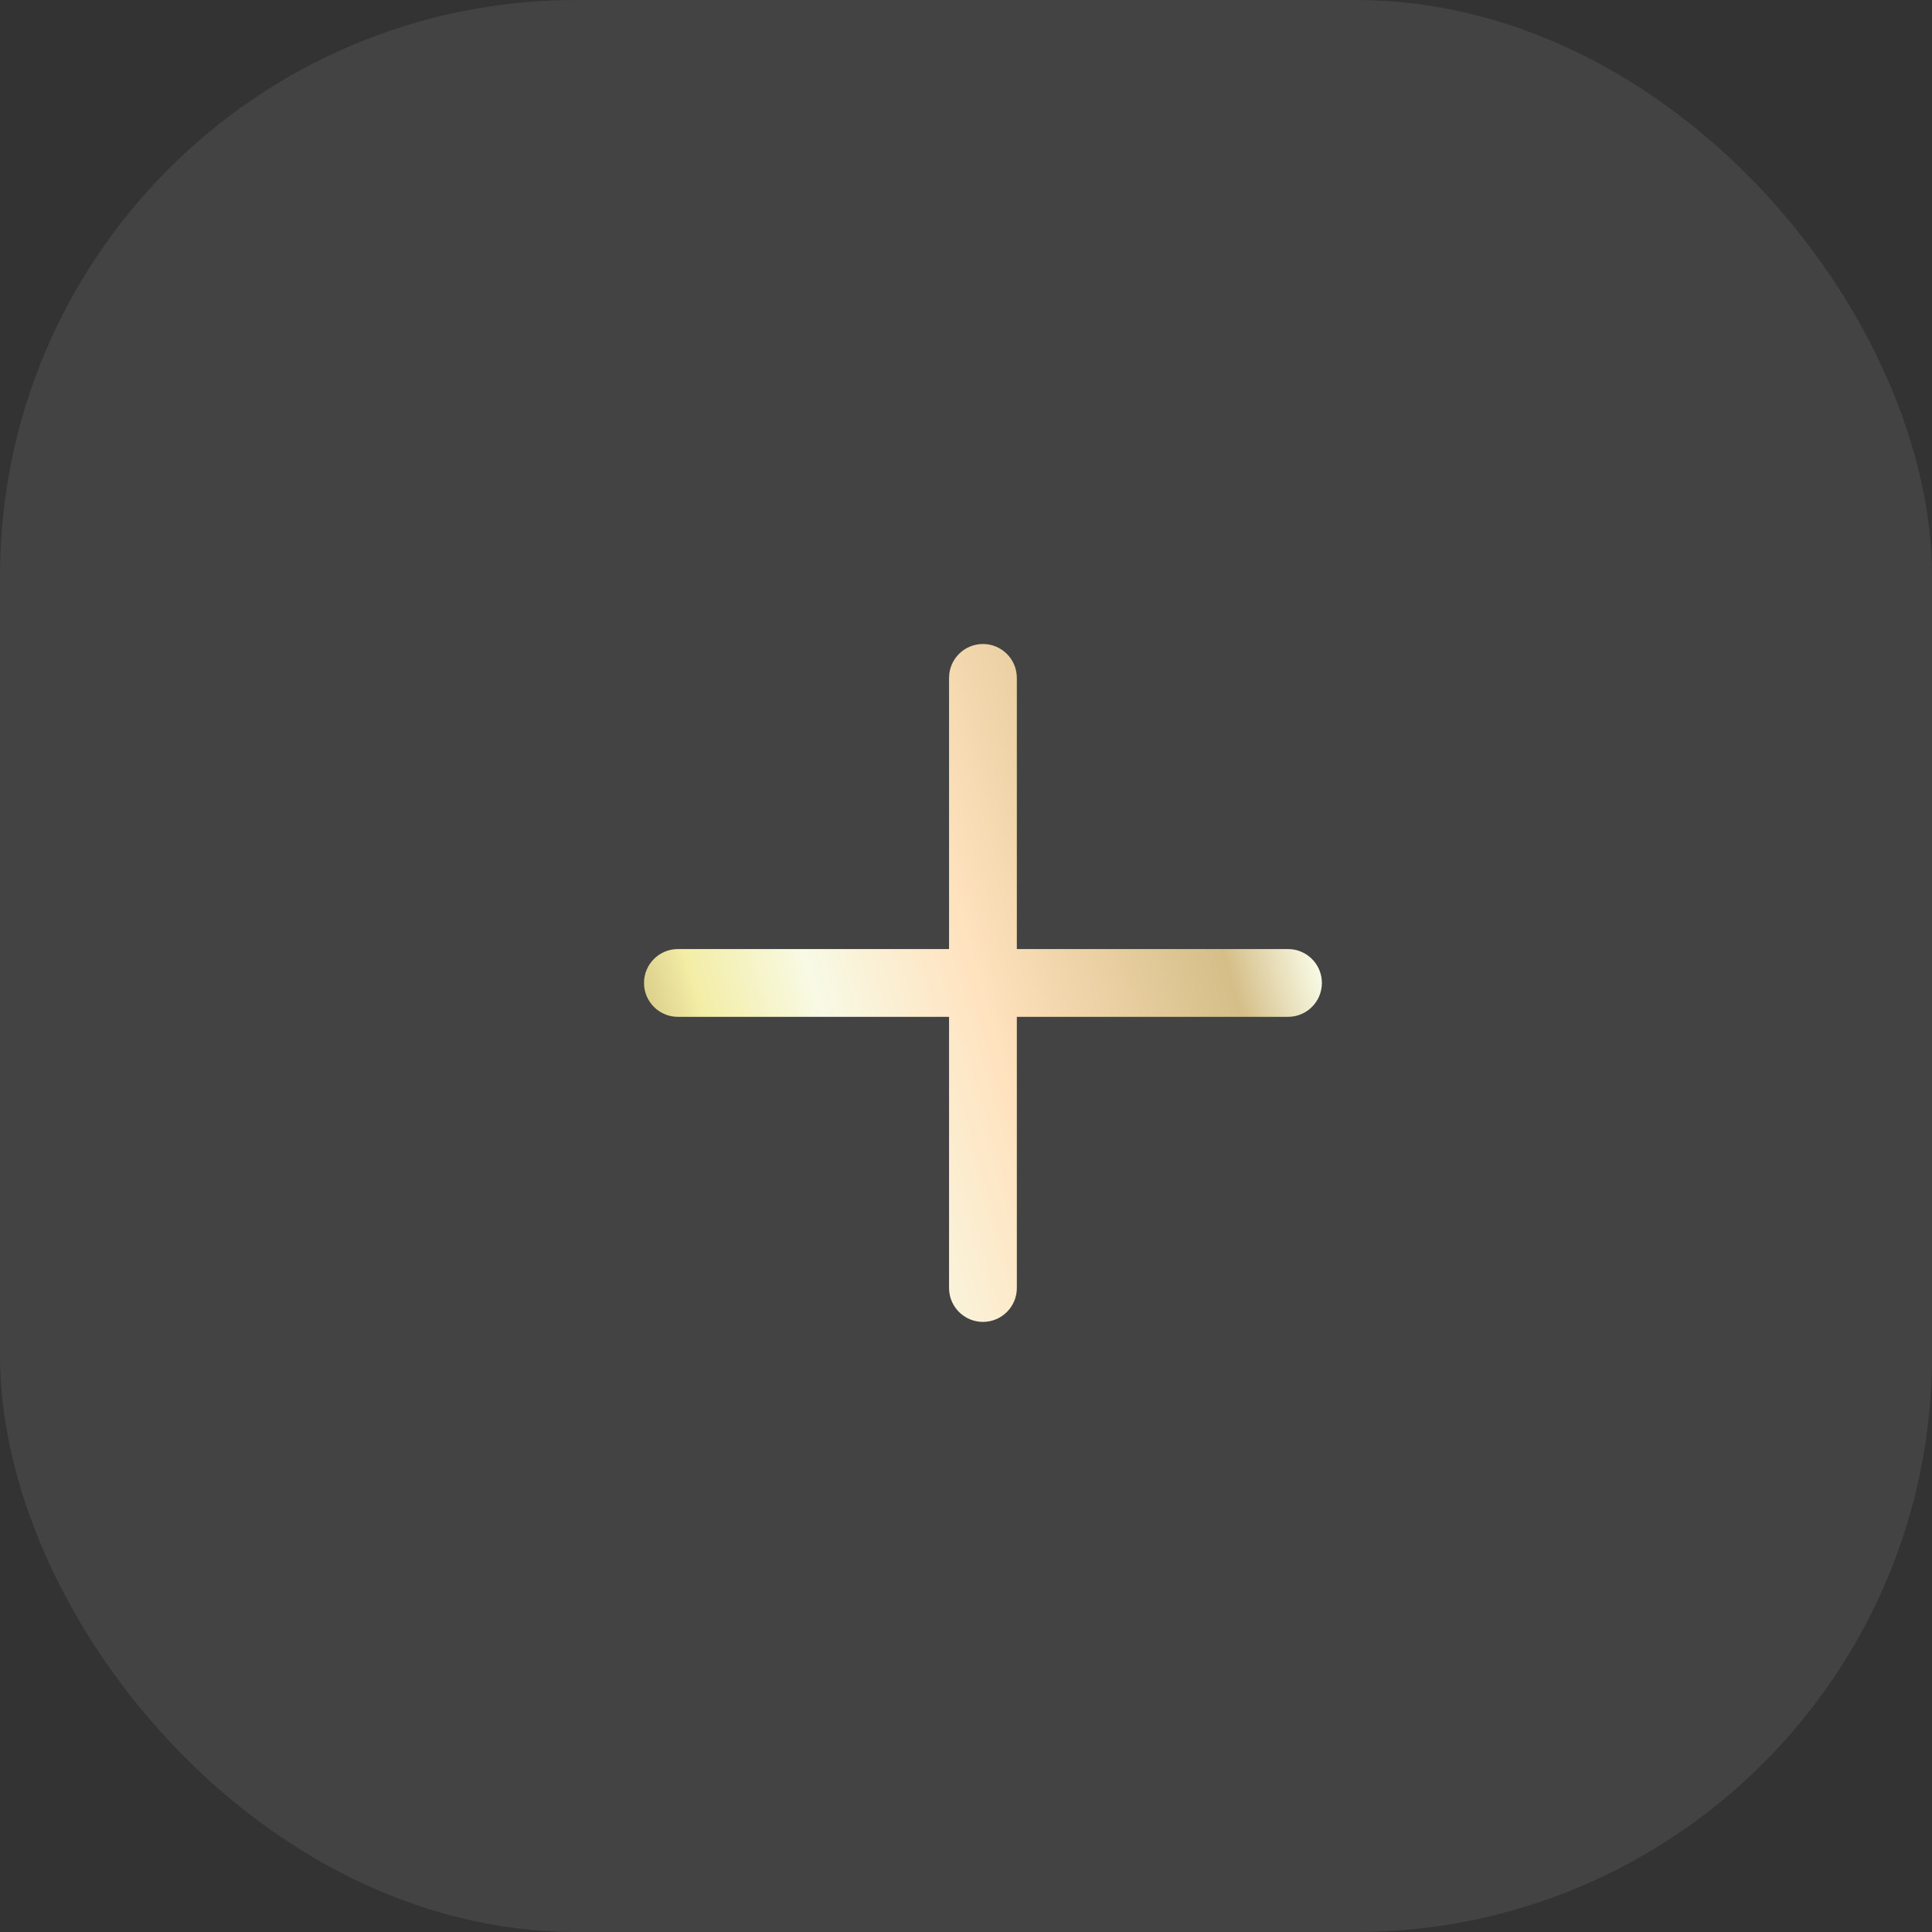 <svg width="57" height="57" viewBox="0 0 57 57" fill="none" xmlns="http://www.w3.org/2000/svg">
<rect x="0" y="0" width="57" height="57" fill="#333333" stroke="none"/>
<rect width="57" height="57" rx="17" fill="white" fill-opacity="0.08"/>
<path fill-rule="evenodd" clip-rule="evenodd" d="M30 20C30 19.448 29.552 19 29 19C28.448 19 28 19.448 28 20V28H20C19.448 28 19 28.448 19 29C19 29.552 19.448 30 20 30H28V38C28 38.552 28.448 39 29 39C29.552 39 30 38.552 30 38V30H38C38.552 30 39 29.552 39 29C39 28.448 38.552 28 38 28H30V20Z" fill="url(#paint0_linear_6_371)"/>
<defs>
<linearGradient id="paint0_linear_6_371" x1="15.5" y1="35.471" x2="44.496" y2="27.198" gradientUnits="userSpaceOnUse">
<stop offset="0.024" stop-color="#94783E"/>
<stop offset="0.217" stop-color="#F3EDA6"/>
<stop offset="0.33" stop-color="#F8FAE5"/>
<stop offset="0.486" stop-color="#FFE2BE"/>
<stop offset="0.724" stop-color="#D5BE88"/>
<stop offset="0.809" stop-color="#F8FAE5"/>
<stop offset="0.903" stop-color="#D5BE88"/>
</linearGradient>
</defs>
</svg>
